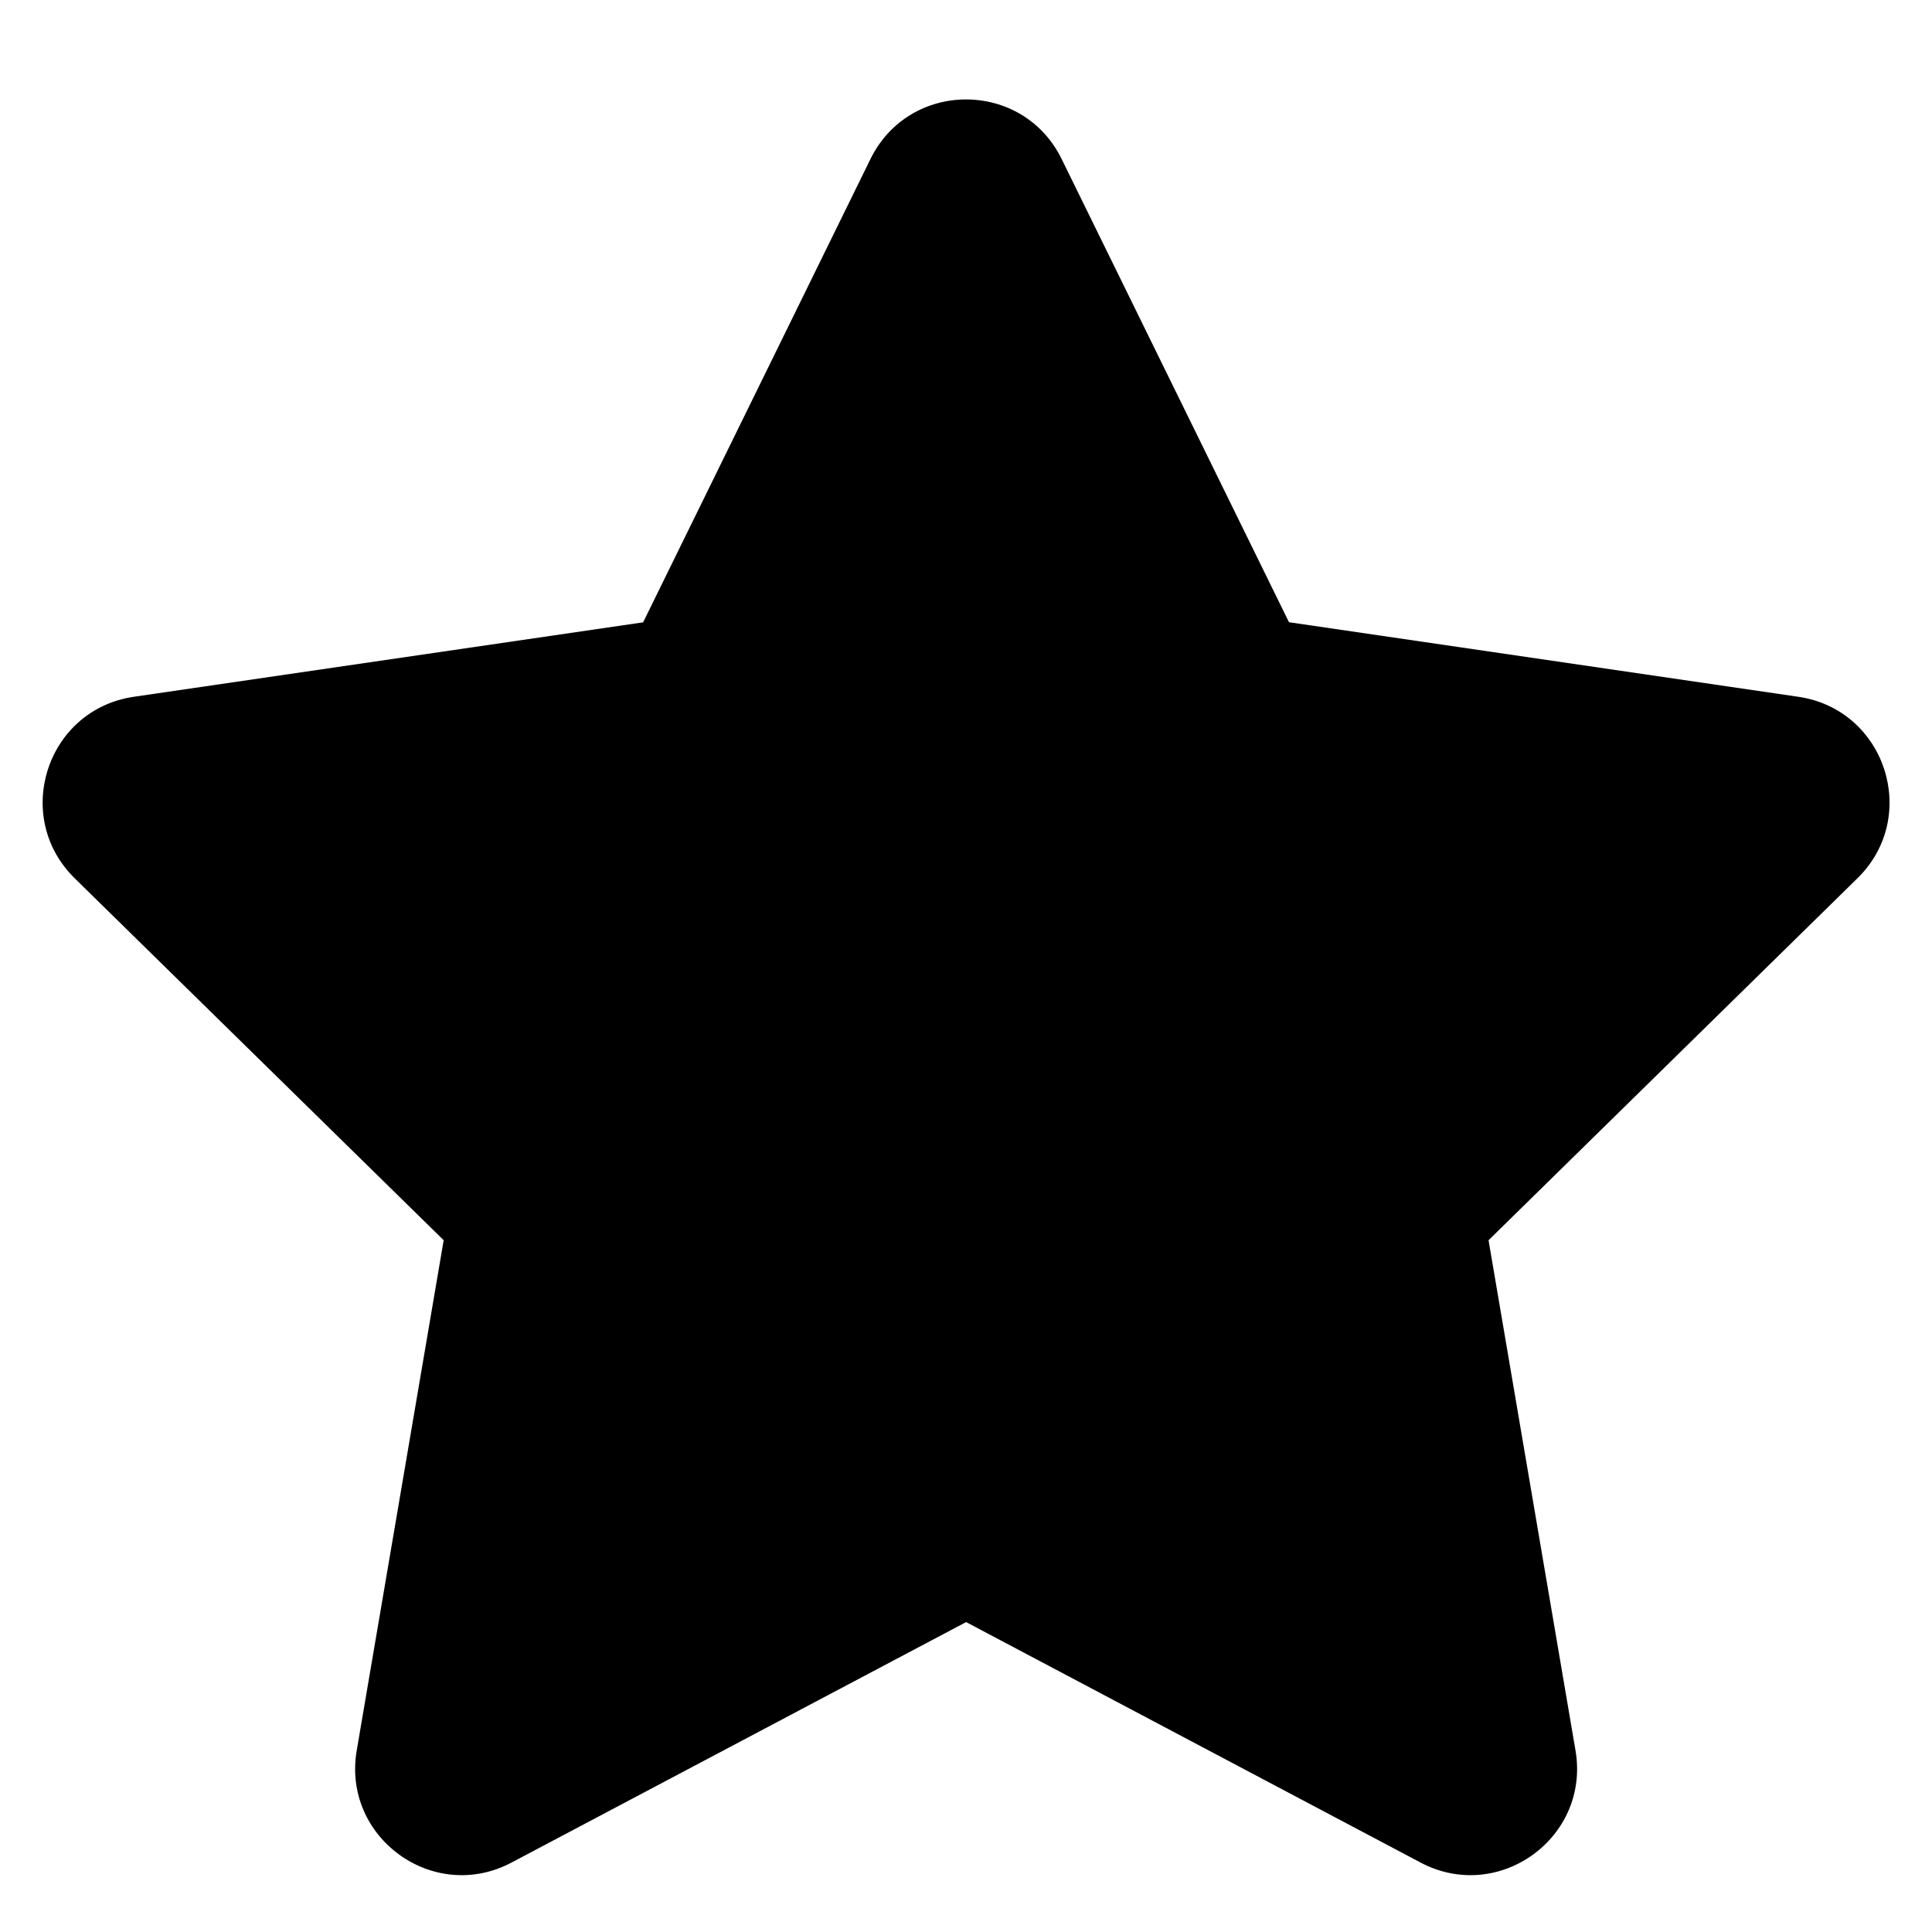<svg width="17" height="17" viewBox="0 0 17 17" fill="none" xmlns="http://www.w3.org/2000/svg">
<path d="M7.659 1.4C8.002 0.7 8.999 0.7 9.342 1.4L11.342 5.475L15.823 6.131C16.591 6.243 16.898 7.185 16.344 7.728L13.098 10.913L13.863 15.402C13.994 16.169 13.188 16.753 12.5 16.389L8.501 14.273L4.501 16.389C3.814 16.753 3.008 16.169 3.139 15.402L3.904 10.913L0.657 7.728C0.104 7.184 0.411 6.243 1.178 6.131L5.659 5.476L7.659 1.4Z" fill="black"/>
</svg>
